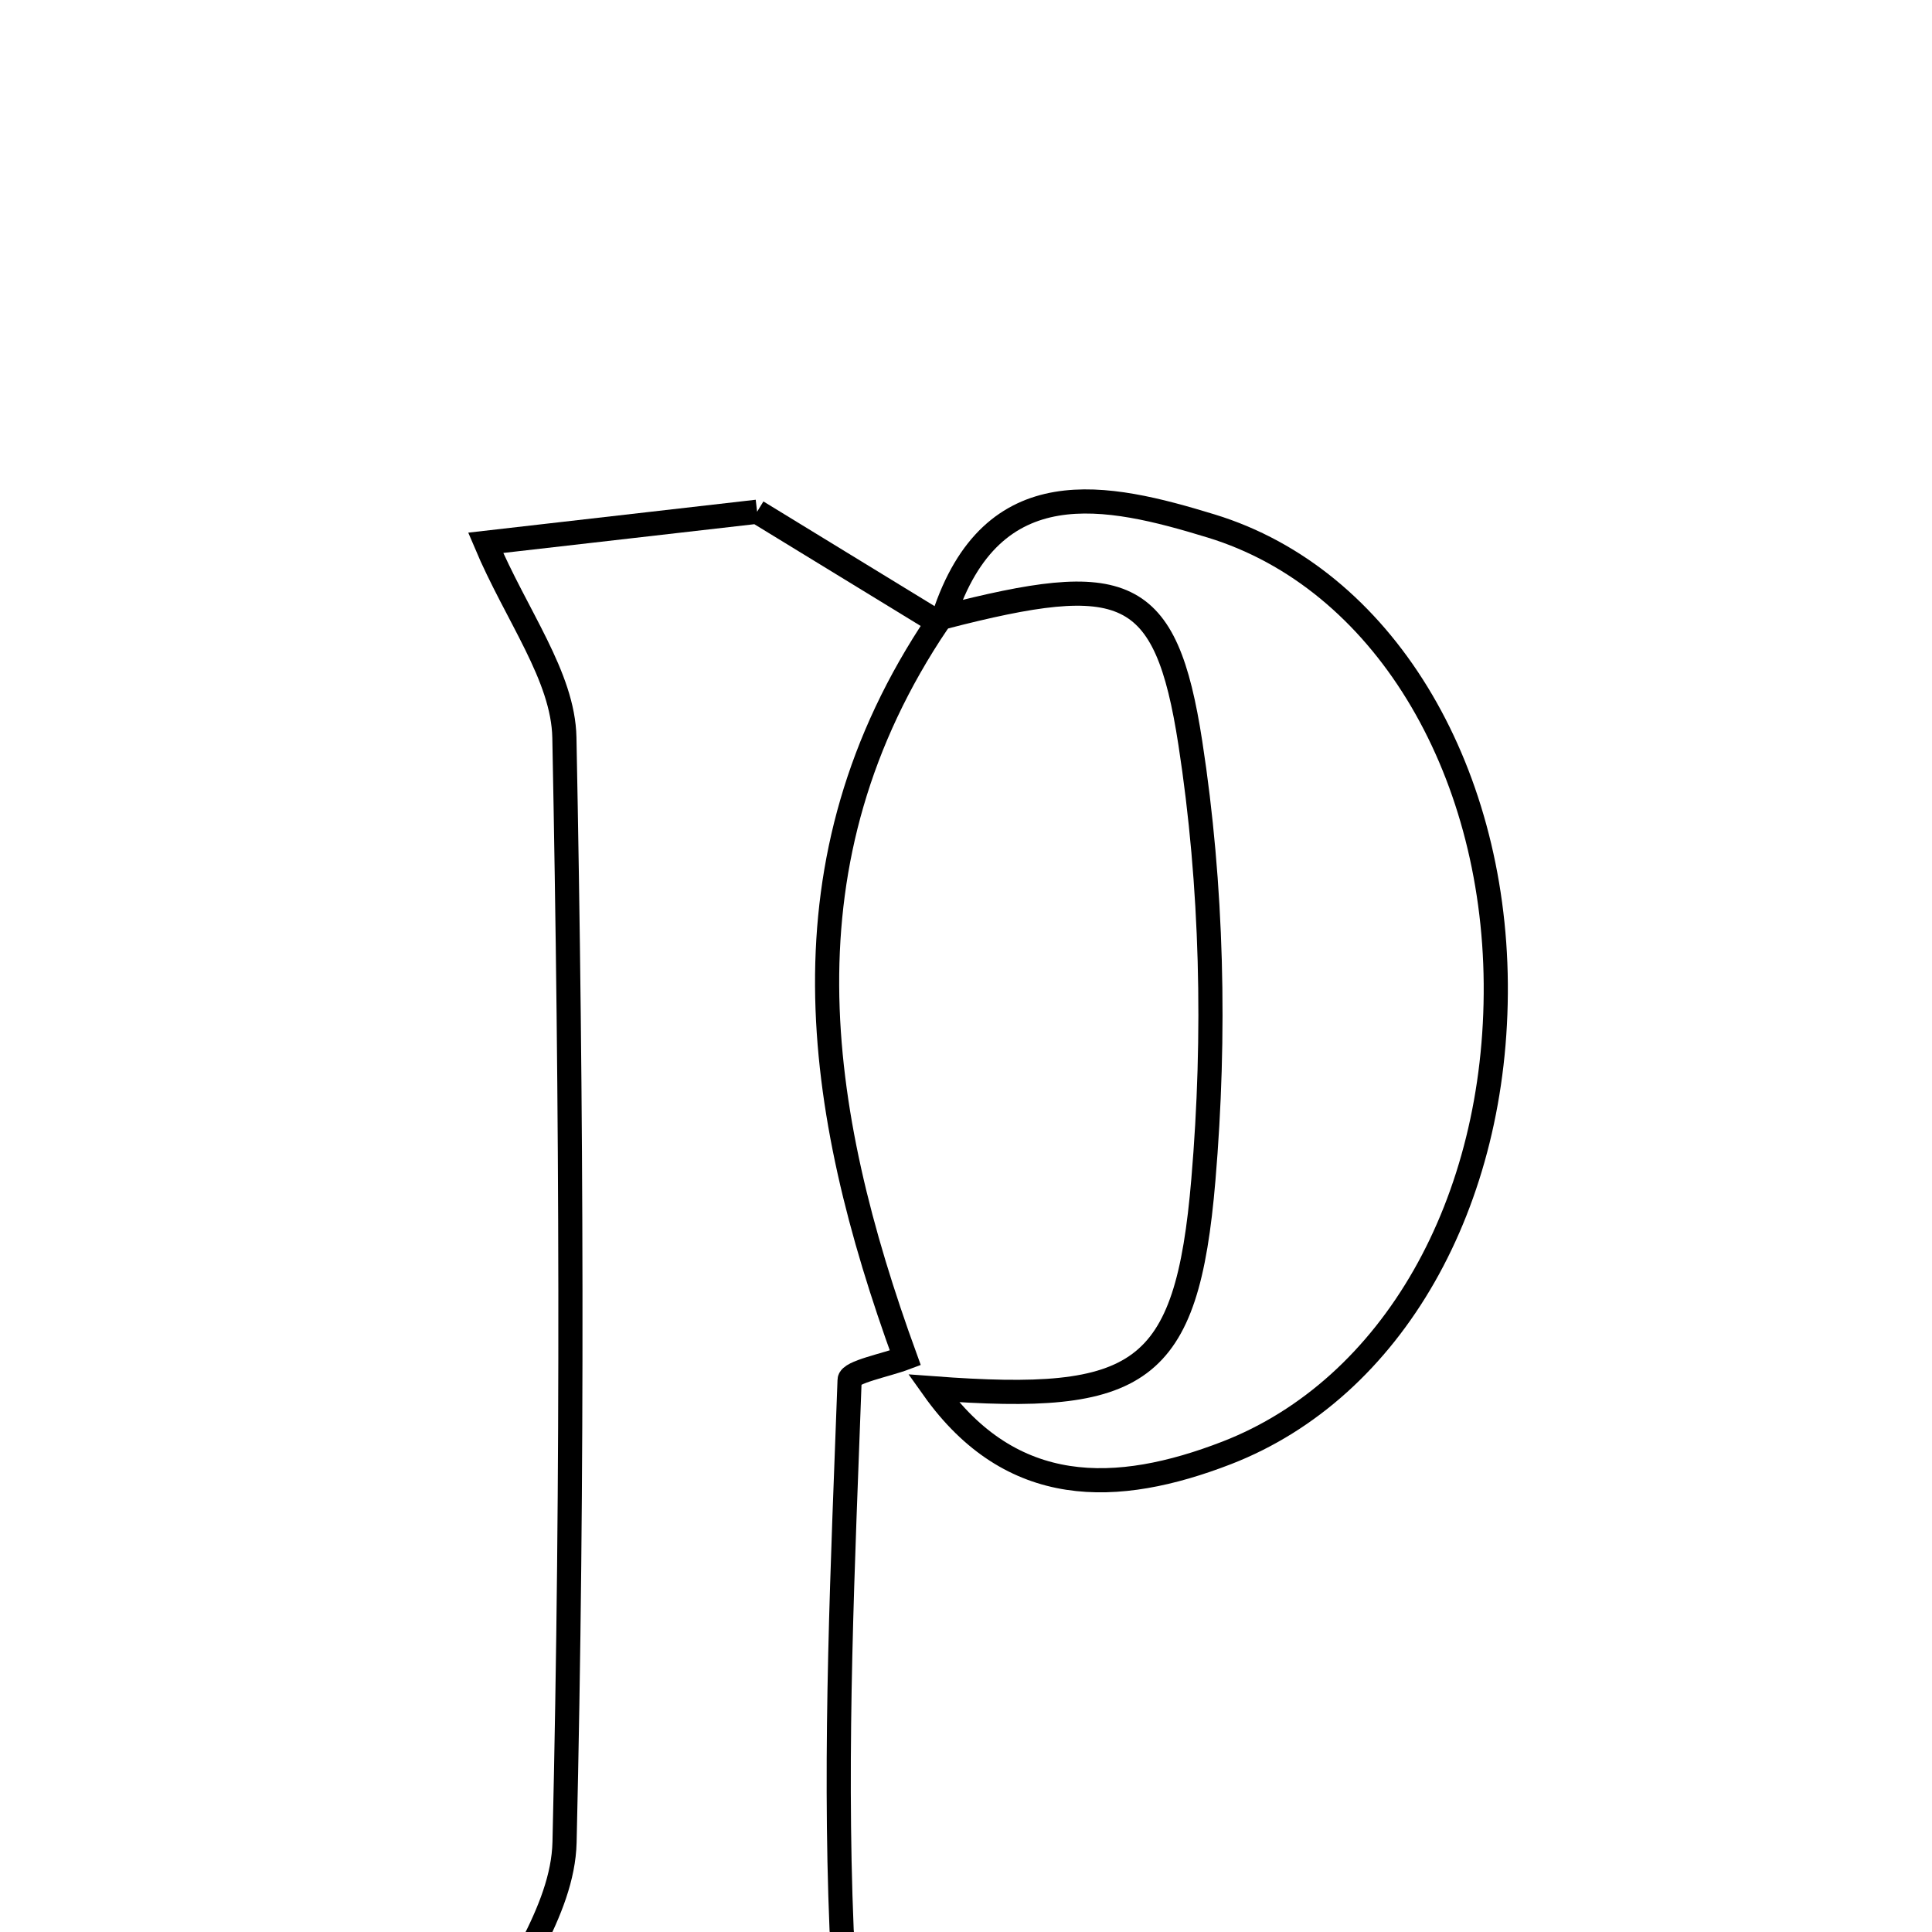 <svg xmlns="http://www.w3.org/2000/svg" viewBox="0.0 0.0 24.0 24.0" height="200px" width="200px"><path fill="none" stroke="black" stroke-width=".3" stroke-opacity="1.0"  filling="0" d="M9.405 6.357 C10.415 6.975 11.031 7.352 11.648 7.729 C9.651 10.694 10.117 13.766 11.246 16.868 C11.005 16.959 10.557 17.043 10.554 17.143 C10.471 19.42 10.361 21.703 10.455 23.976 C10.474 24.444 11.286 24.88 11.829 25.429 C9.71 25.429 7.66 25.429 5.951 25.429 C6.309 24.61 6.993 23.755 7.013 22.884 C7.12 18.312 7.101 13.736 7.011 9.163 C6.996 8.401 6.416 7.65 6.033 6.743 C7.072 6.624 8.486 6.463 9.405 6.357"></path>
<path fill="none" stroke="black" stroke-width=".3" stroke-opacity="1.0"  filling="0" d="M15.045 6.534 C17.177 7.185 18.56 9.525 18.581 12.218 C18.603 14.935 17.302 17.247 15.239 18.048 C13.872 18.577 12.566 18.614 11.594 17.246 C14.161 17.437 14.743 17.096 14.949 14.653 C15.101 12.859 15.061 11.008 14.787 9.232 C14.482 7.249 13.961 7.09 11.722 7.666 C12.324 5.817 13.754 6.139 15.045 6.534"></path></svg>